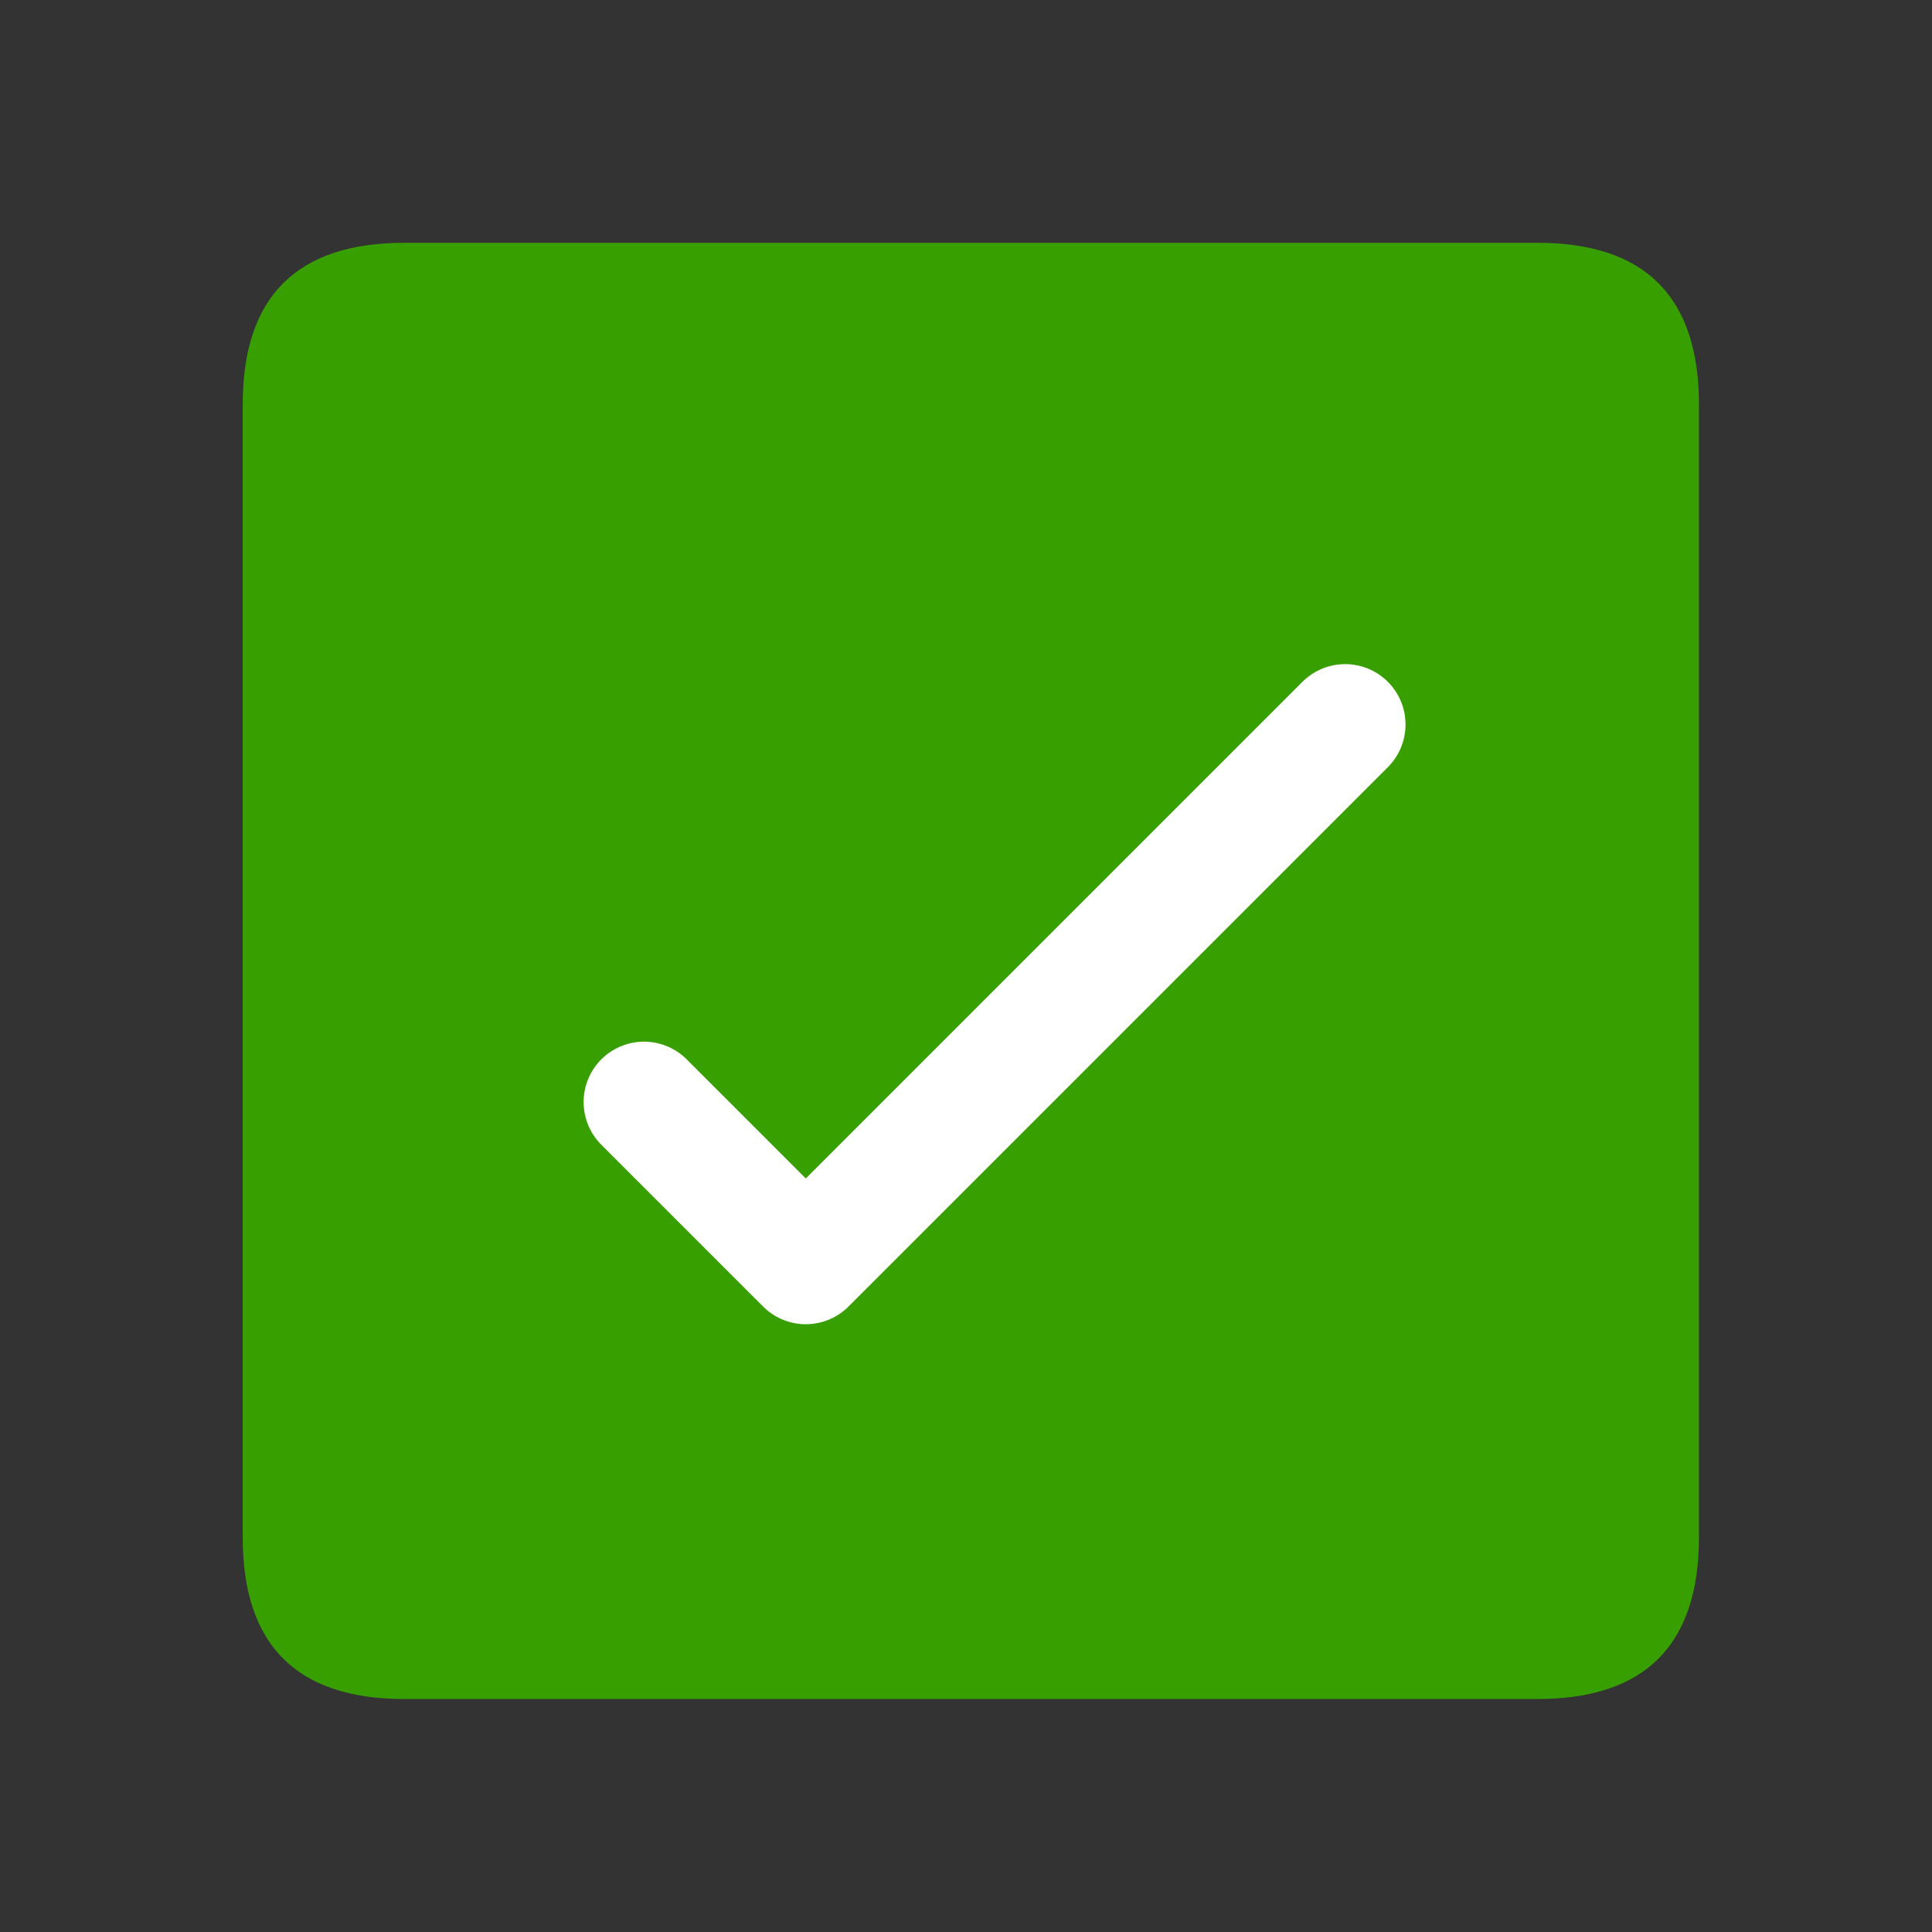 <svg width="24" height="24" viewBox="0 0 24 24" fill="none" xmlns="http://www.w3.org/2000/svg">
<rect x="0" y="0" width="24" height="24" fill="#333333" stroke="none"/>
<path d="M5.025 3.016H19.095C20.435 3.016 21.105 3.686 21.105 5.026V19.096C21.105 20.436 20.435 21.106 19.095 21.106H5.025C3.685 21.106 3.015 20.436 3.015 19.096V5.026C3.015 3.686 3.685 3.016 5.025 3.016Z" fill="#37A000"/>
<path d="M8 13.69L10.01 15.7L16.71 9" stroke="white" stroke-width="1.5" stroke-linecap="round" stroke-linejoin="round"/>
</svg>

